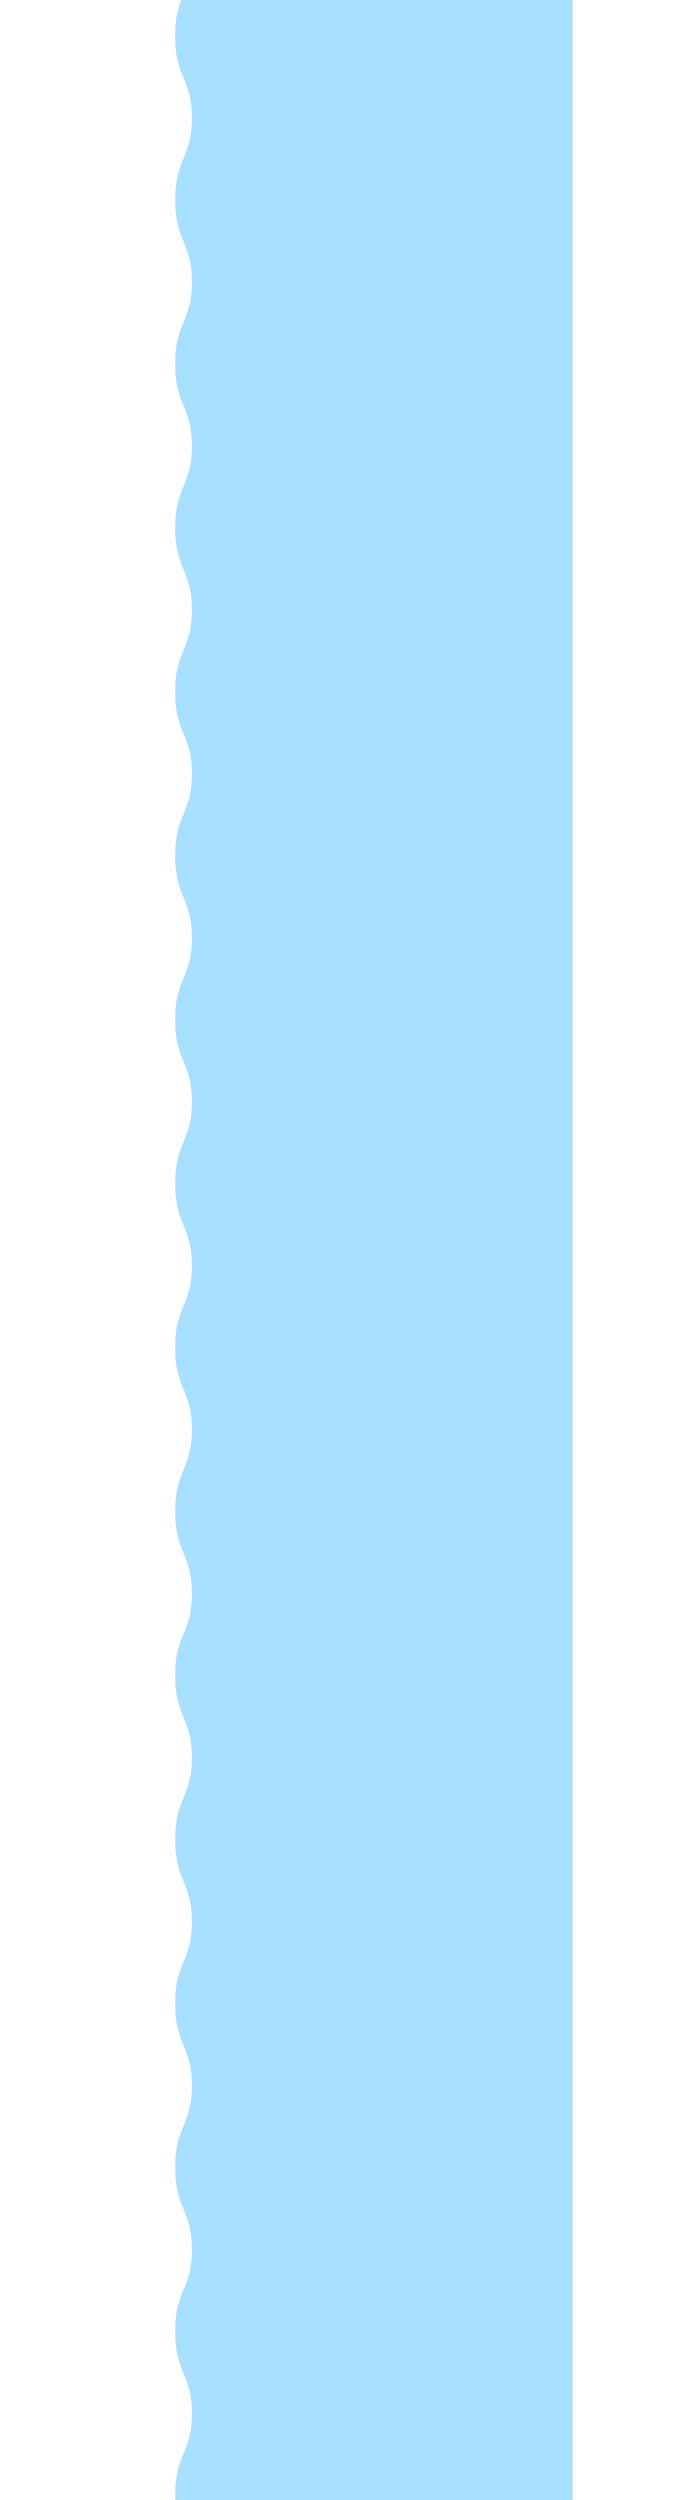 <?xml version="1.0" encoding="utf-8"?>
<!-- Generator: Adobe Illustrator 25.0.1, SVG Export Plug-In . SVG Version: 6.00 Build 0)  -->
<svg version="1.1" id="Layer_1" xmlns="http://www.w3.org/2000/svg" xmlns:xlink="http://www.w3.org/1999/xlink" x="0px" y="0px"
	 viewBox="0 0 2270 8192" style="enable-background:new 0 0 2270 8192;" xml:space="preserve">
<style type="text/css">
	.st0{fill:none;stroke:#A8E0FF;stroke-width:22.574;stroke-miterlimit:5.941;}
	.st1{fill:#A8E0FF;stroke:#A8E0FF;stroke-width:22.574;stroke-miterlimit:5.941;}
</style>
<g>
	<g>
		<path class="st0" d="M640.5-150.6c0,134.3-54.7,134.3-54.7,268.6s54.7,134.3,54.7,268.6S585.9,521,585.9,655.3
			s54.7,134.3,54.7,268.6s-54.7,134.3-54.7,268.6s54.7,134.3,54.7,268.6s-54.7,134.3-54.7,268.6c0,134.3,54.7,134.3,54.7,268.6
			s-54.7,134.3-54.7,268.6c0,134.3,54.7,134.3,54.7,268.6c0,134.3-54.7,134.3-54.7,268.6s54.7,134.3,54.7,268.6
			c0,134.3-54.7,134.3-54.7,268.7c0,134.3,54.7,134.3,54.7,268.6c0,134.3-54.7,134.3-54.7,268.6c0,134.3,54.7,134.3,54.7,268.6
			c0,134.3-54.7,134.3-54.7,268.7c0,134.4,54.7,134.3,54.7,268.6c0,134.3-54.7,134.3-54.7,268.7c0,134.4,54.7,134.3,54.7,268.6
			c0,134.3-54.7,134.3-54.7,268.7c0,134.3,54.7,134.3,54.7,268.6c0,134.3-54.7,134.3-54.7,268.7c0,134.3,54.7,134.3,54.7,268.6
			c0,134.3-54.7,134.3-54.7,268.7c0,134.3,54.7,134.3,54.7,268.6c0,134.3-54.7,134.3-54.7,268.7s54.7,134.3,54.7,268.6
			c0,134.3-54.7,134.3-54.7,268.7c0,134.3,54.7,134.3,54.7,268.6c0,134.3-54.7,134.3-54.7,268.7c0,134.3,54.7,134.3,54.7,268.7
			s-54.7,134.3-54.7,268.7"/>
	</g>
	<rect x="640.9" y="-44.2" class="st1" width="1226.2" height="8680.5"/>
	<path class="st1" d="M920.7,567.1v165.7c0,53.8-43.6,97.4-97.4,97.4H700.6c-53.8,0-97.4-43.6-97.4-97.4V567.1
		c0-53.8,43.6-97.4,97.4-97.4h122.7C877.1,469.7,920.7,513.4,920.7,567.1z"/>
	<path class="st1" d="M922.5,45v165.7c0,53.8-43.6,97.4-97.4,97.4H702.4c-53.8,0-97.4-43.6-97.4-97.4V45c0-53.8,43.6-97.4,97.4-97.4
		h122.7C878.9-52.5,922.5-8.8,922.5,45z"/>
	<path class="st1" d="M925.5,1634.1v165.7c0,53.8-43.6,97.4-97.4,97.4H705.4c-53.8,0-97.4-43.6-97.4-97.4v-165.7
		c0-53.8,43.6-97.4,97.4-97.4h122.7C881.9,1536.6,925.5,1580.3,925.5,1634.1z"/>
	<path class="st1" d="M921.3,1112.5v165.7c0,53.8-43.6,97.4-97.4,97.4H701.2c-53.8,0-97.4-43.6-97.4-97.4v-165.7
		c0-53.8,43.6-97.4,97.4-97.4h122.7C877.7,1015.1,921.3,1058.7,921.3,1112.5z"/>
	<path class="st1" d="M923.1,2717.6v165.7c0,53.8-43.6,97.4-97.4,97.4H703c-53.8,0-97.4-43.6-97.4-97.4v-165.7
		c0-53.8,43.6-97.4,97.4-97.4h122.7C879.5,2620.2,923.1,2663.9,923.1,2717.6z"/>
	<path class="st1" d="M921.9,2179.4v165.7c0,53.8-43.6,97.4-97.4,97.4H701.8c-53.8,0-97.4-43.6-97.4-97.4v-165.7
		c0-53.8,43.6-97.4,97.4-97.4h122.7C878.3,2082,921.9,2125.6,921.9,2179.4z"/>
	<path class="st1" d="M922.5,3789.9v165.7c0,53.8-43.6,97.4-97.4,97.4H702.4c-53.8,0-97.4-43.6-97.4-97.4v-165.7
		c0-53.8,43.6-97.4,97.4-97.4h122.7C878.9,3692.5,922.5,3736.1,922.5,3789.9z"/>
	<path class="st1" d="M923.7,3268.3V3434c0,53.8-43.6,97.4-97.4,97.4H703.6c-53.8,0-97.4-43.6-97.4-97.4v-165.7
		c0-53.8,43.6-97.4,97.4-97.4h122.7C880.1,3170.9,923.7,3214.5,923.7,3268.3z"/>
	<path class="st1" d="M923.1,4329.9v165.7c0,53.8-43.6,97.4-97.4,97.4H703c-53.8,0-97.4-43.6-97.4-97.4v-165.7
		c0-53.8,43.6-97.4,97.4-97.4h122.7C879.5,4232.5,923.1,4276.1,923.1,4329.9z"/>
	<path class="st1" d="M923.7,5408.7v165.7c0,53.8-43.6,97.4-97.4,97.4H703.6c-53.8,0-97.4-43.6-97.4-97.4v-165.7
		c0-53.8,43.6-97.4,97.4-97.4h122.7C880.1,5311.3,923.7,5354.9,923.7,5408.7z"/>
	<path class="st1" d="M925.5,4875.2V5041c0,53.8-43.6,97.4-97.4,97.4H705.4c-53.8,0-97.4-43.6-97.4-97.4v-165.7
		c0-53.8,43.6-97.4,97.4-97.4h122.7C881.9,4777.8,925.5,4821.5,925.5,4875.2z"/>
	<path class="st1" d="M923.1,6485.7v165.7c0,53.8-43.6,97.4-97.4,97.4H703c-53.8,0-97.4-43.6-97.4-97.4v-165.7
		c0-53.8,43.6-97.4,97.4-97.4h122.7C879.5,6388.3,923.1,6431.9,923.1,6485.7z"/>
	<path class="st1" d="M925.5,7035.2v165.7c0,53.8-43.6,97.4-97.4,97.4H705.4c-53.8,0-97.4-43.6-97.4-97.4v-165.7
		c0-53.8,43.6-97.4,97.4-97.4h122.7C881.9,6937.8,925.5,6981.4,925.5,7035.2z"/>
	<path class="st1" d="M926.1,7549.1v165.7c0,53.8-43.6,97.4-97.4,97.4H706c-53.8,0-97.4-43.6-97.4-97.4v-165.7
		c0-53.8,43.6-97.4,97.4-97.4h122.7C882.5,7451.6,926.1,7495.3,926.1,7549.1z"/>
	<path class="st1" d="M926.7,8109.2V8275c0,53.8-43.6,97.4-97.4,97.4H706.6c-53.8,0-97.4-43.6-97.4-97.4v-165.7
		c0-53.8,43.6-97.4,97.4-97.4h122.7C883.1,8011.8,926.7,8055.5,926.7,8109.2z"/>
	<path class="st1" d="M924.9,5945.7v165.7c0,53.8-43.6,97.4-97.4,97.4H704.8c-53.8,0-97.4-43.6-97.4-97.4v-165.7
		c0-53.8,43.6-97.4,97.4-97.4h122.7C881.3,5848.3,924.9,5891.9,924.9,5945.7z"/>
</g>
</svg>
